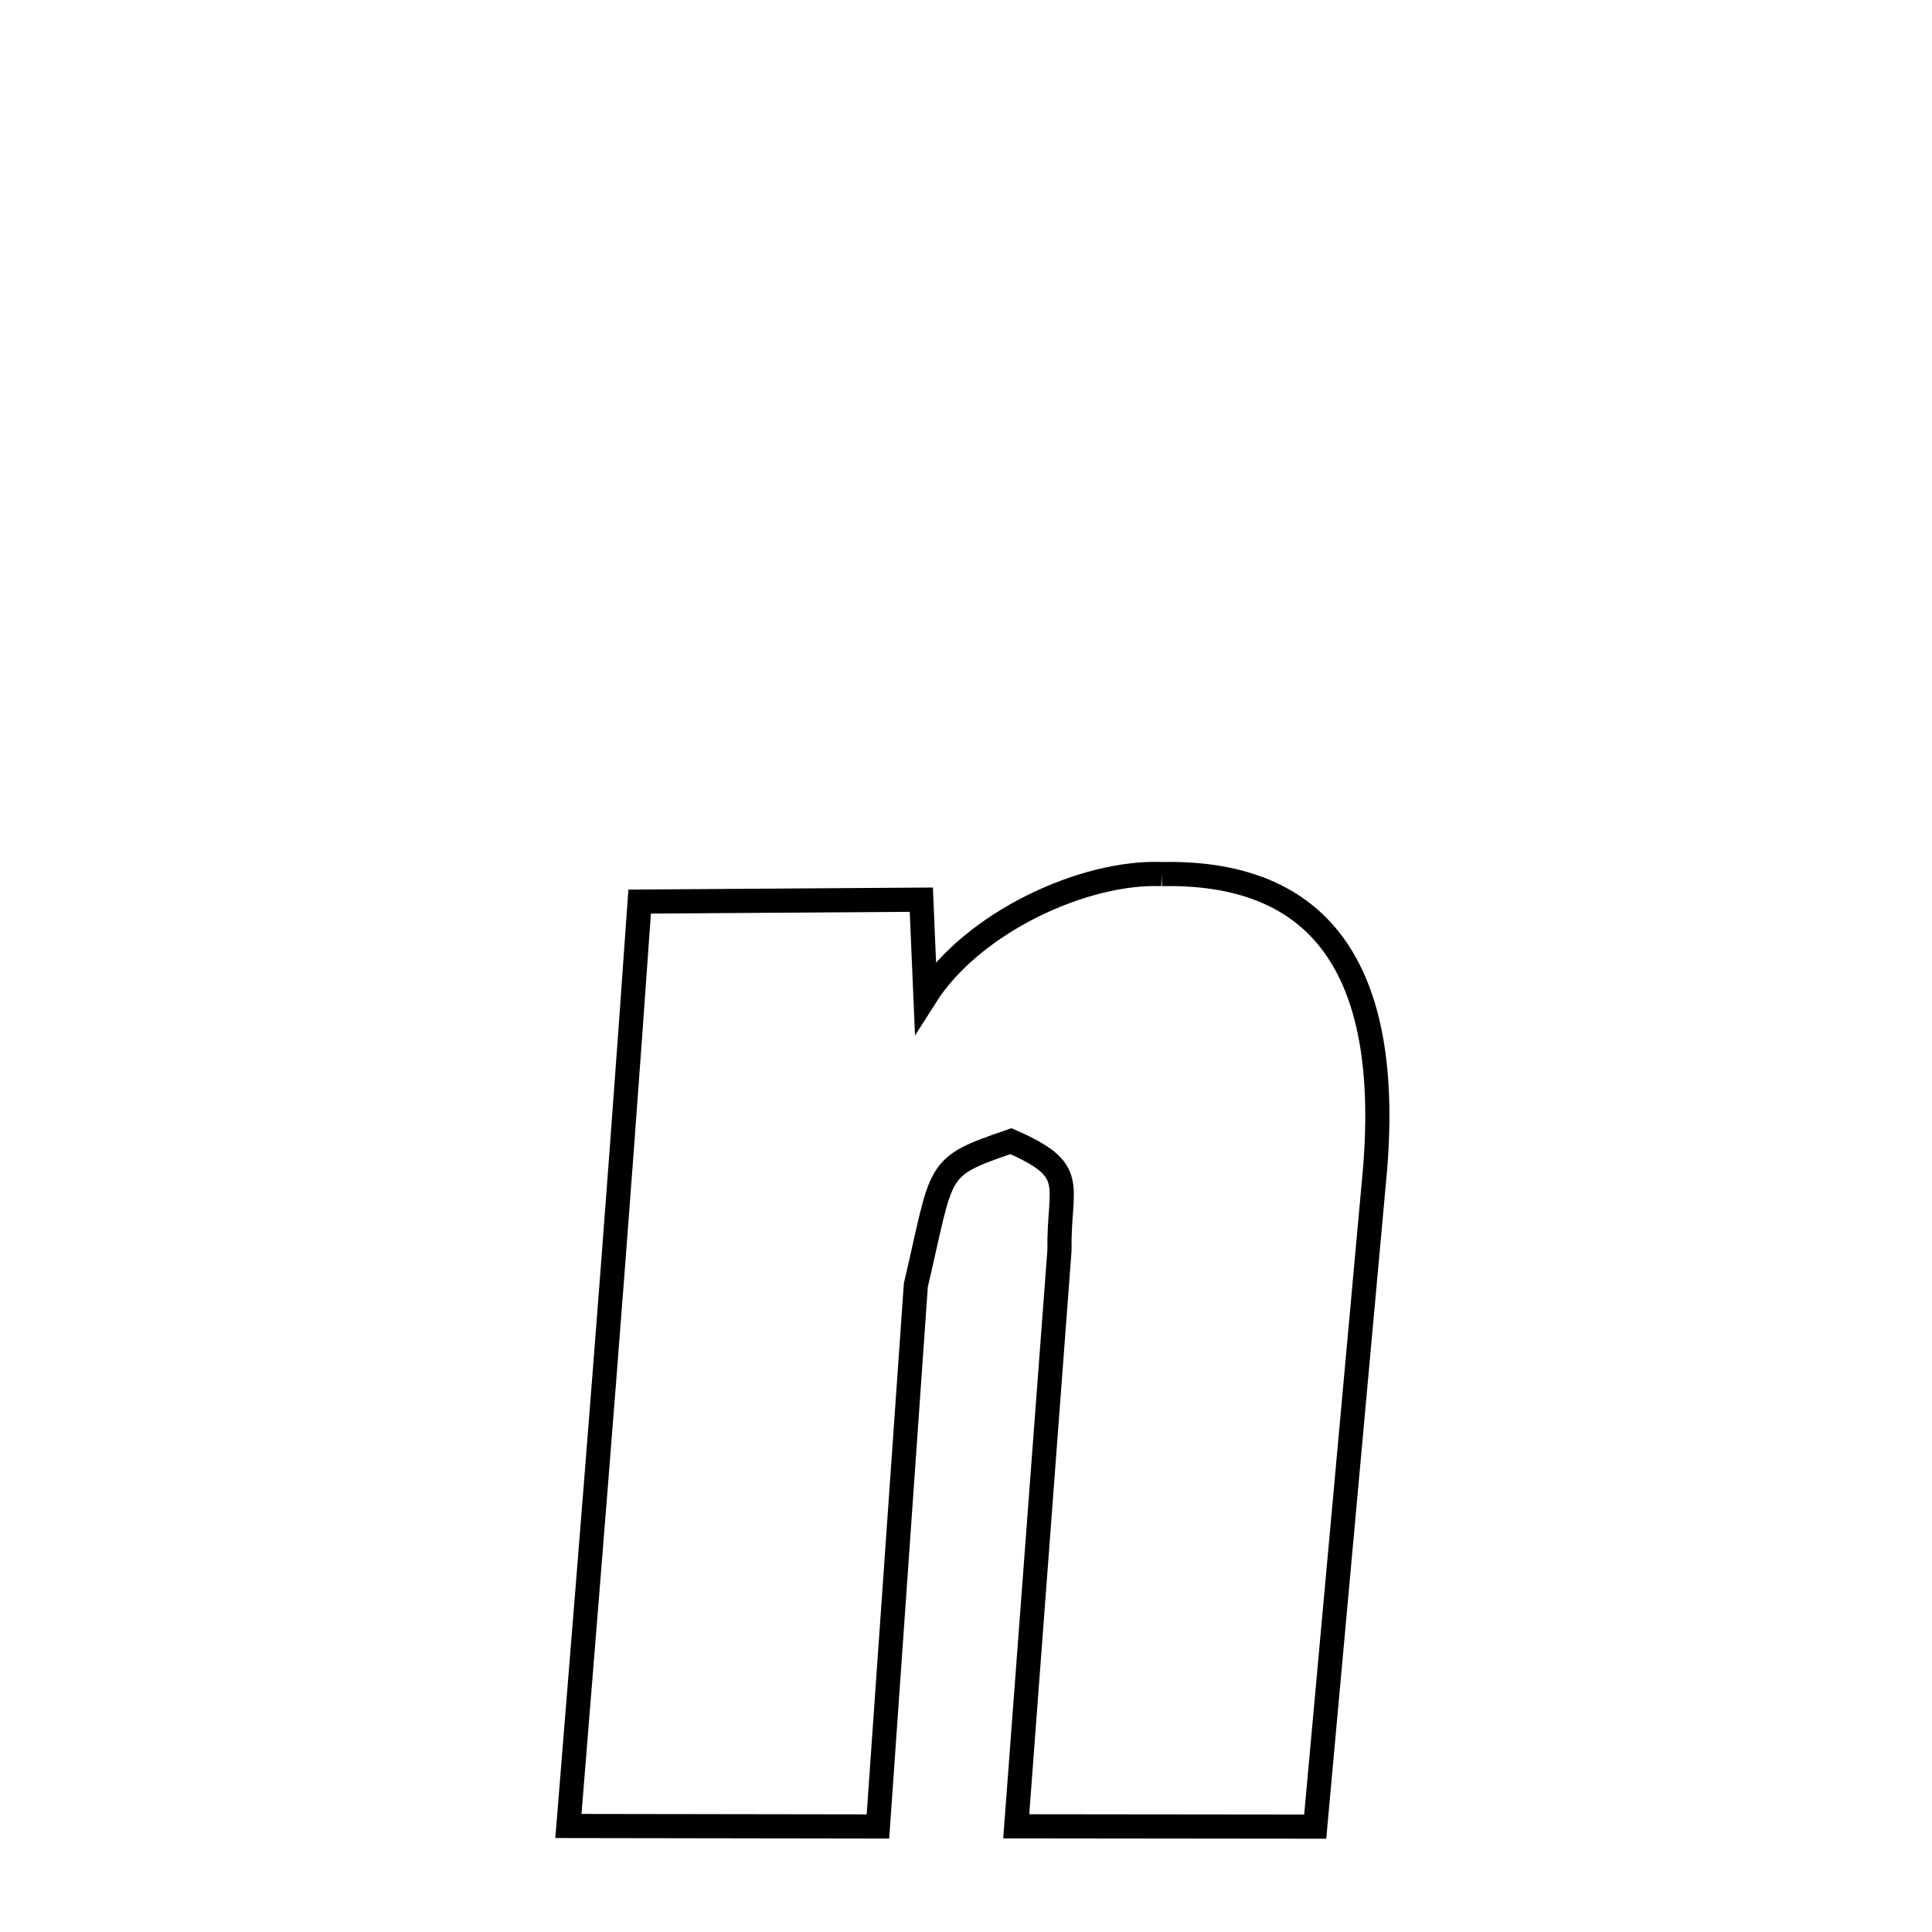 <svg xmlns="http://www.w3.org/2000/svg" xmlns:xlink="http://www.w3.org/1999/xlink" width="50px" height="50px" style="-ms-transform: rotate(360deg); -webkit-transform: rotate(360deg); transform: rotate(360deg);" preserveAspectRatio="xMidYMid meet" viewBox="0 0 24 24"><path d="M 14.431 10.858 C 16.264 10.821 17.3 11.873 17.081 14.53 L 16.338 22.691 L 12.624 22.687 L 13.161 15.535 C 13.149 14.71 13.41 14.547 12.558 14.176 C 11.598 14.505 11.723 14.493 11.377 15.964 L 10.906 22.689 L 7.061 22.683 C 7.393 18.571 7.637 15.608 7.946 11.2 L 11.445 11.176 L 11.496 12.379 C 12.086 11.449 13.476 10.82 14.431 10.858 " fill="none" stroke="black" stroke-width="0.3"></path></svg>
